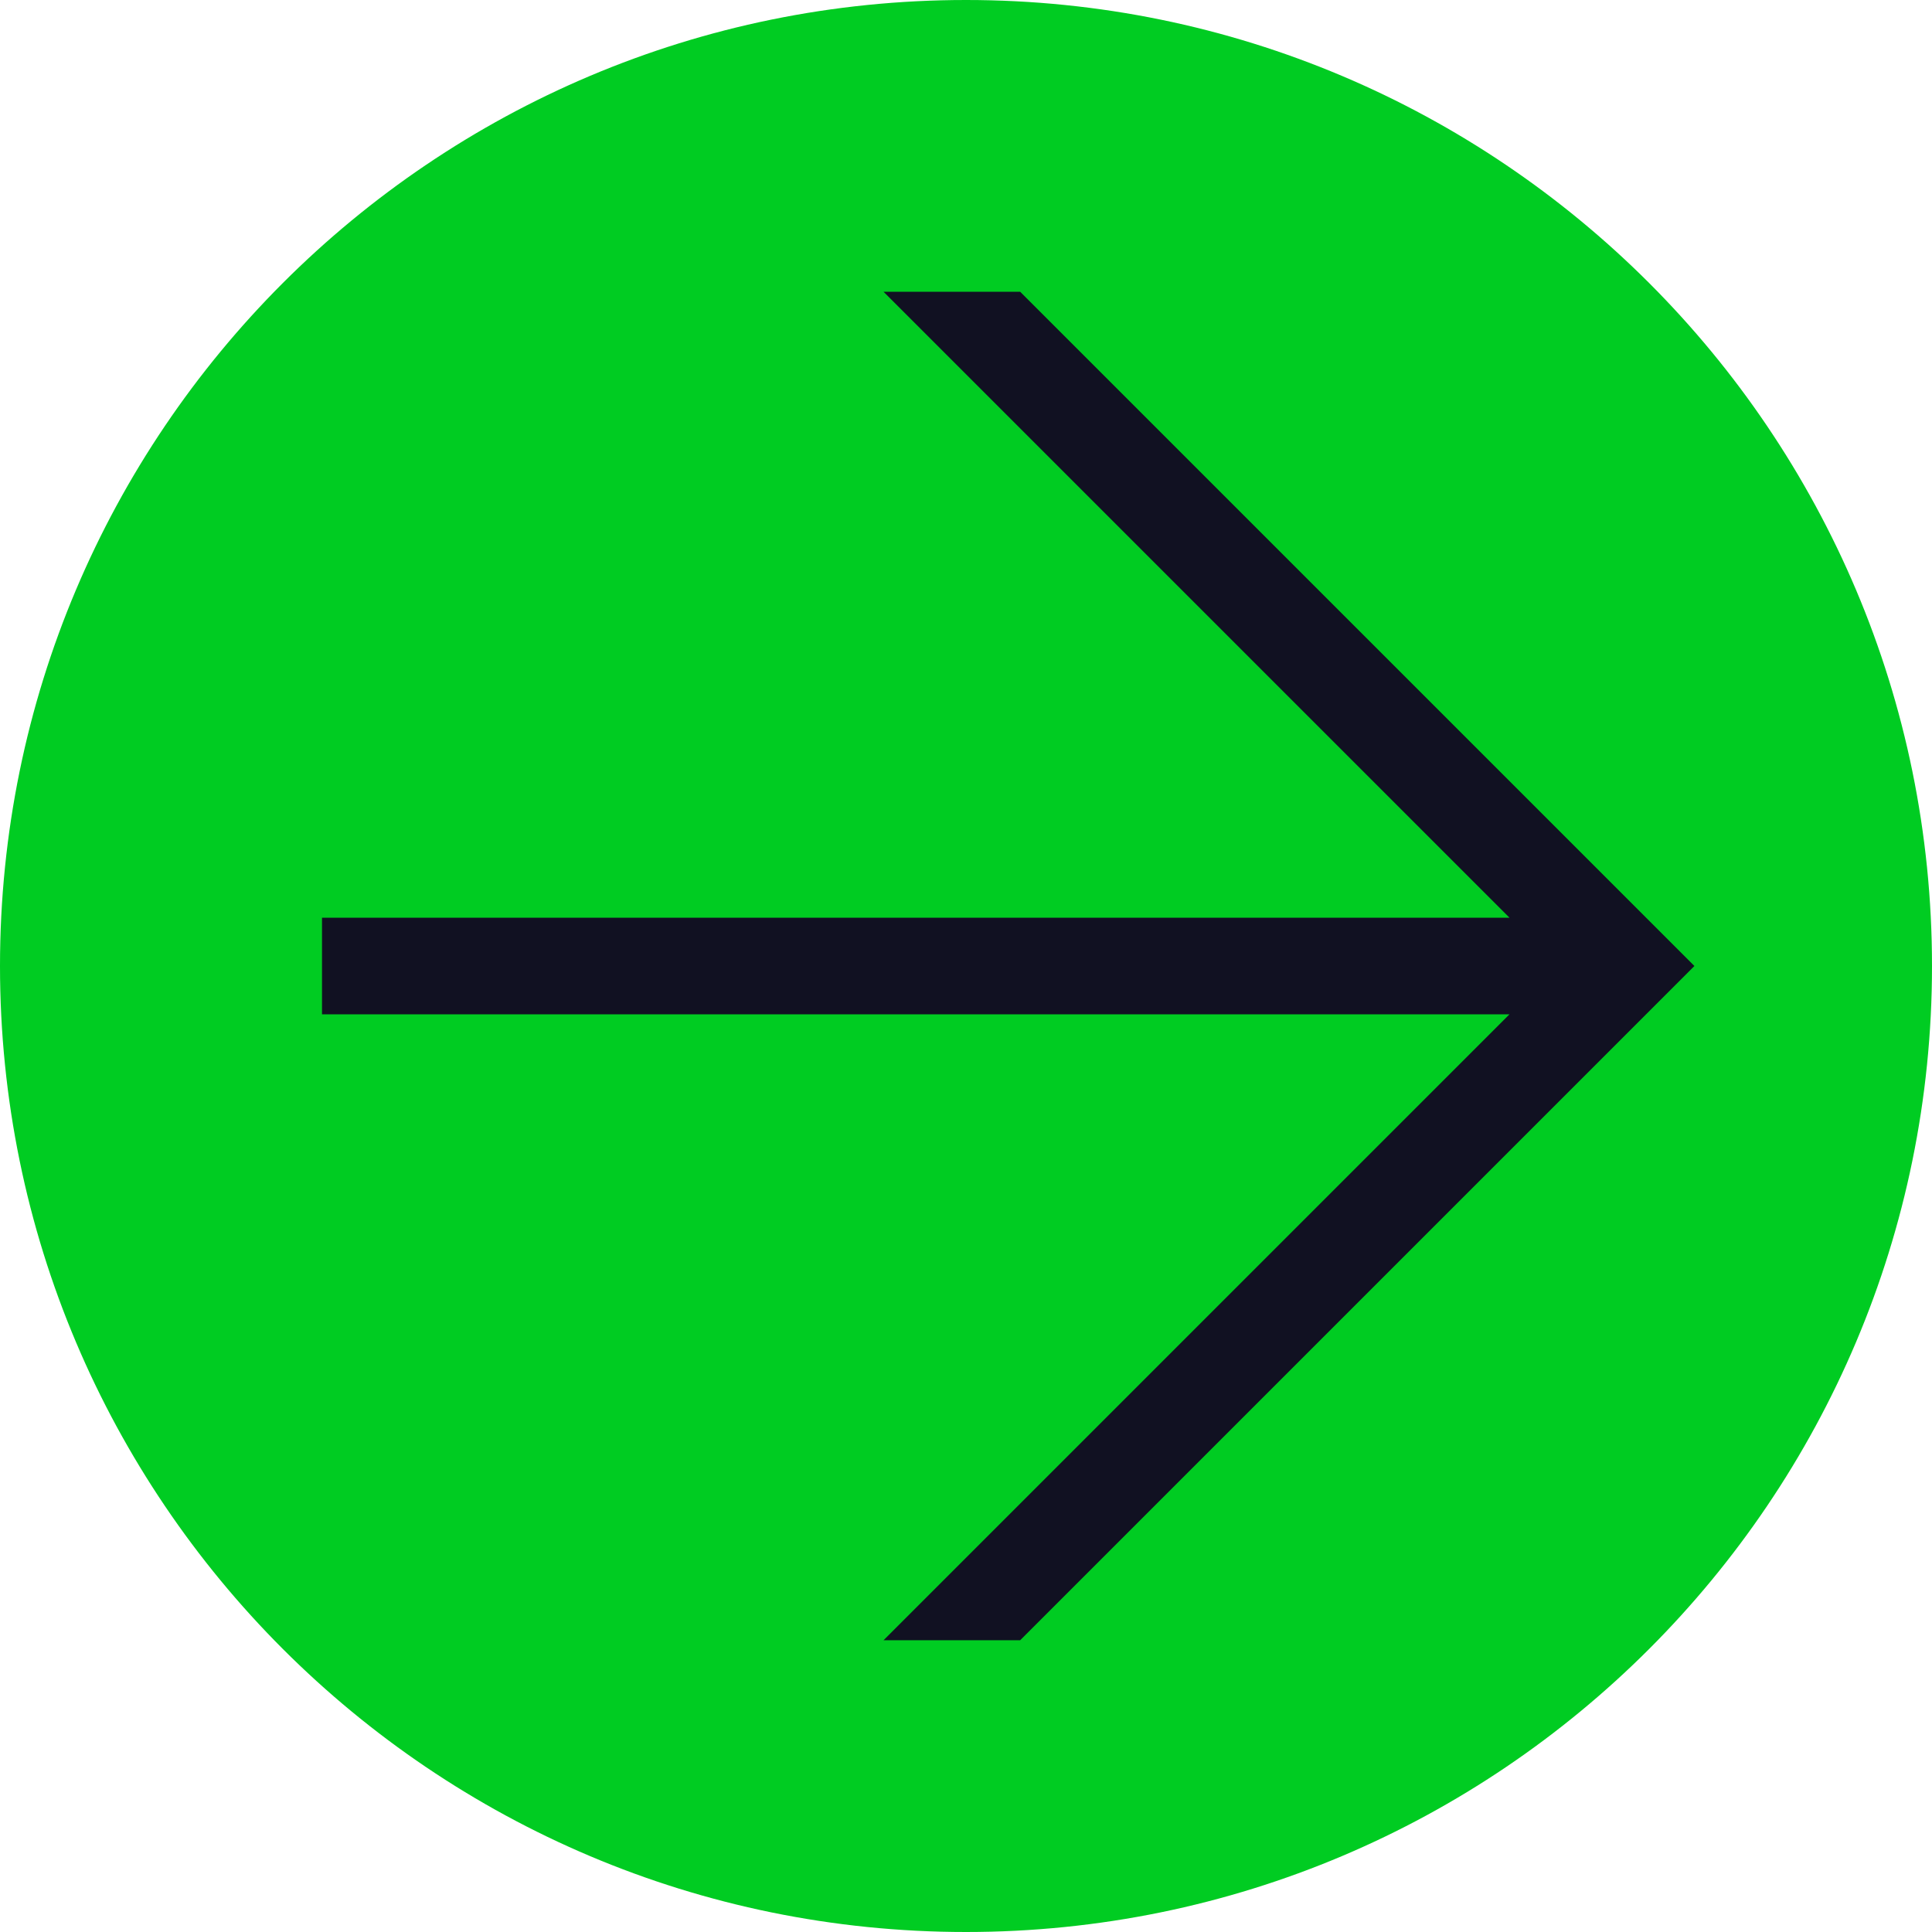 <?xml version="1.0" encoding="utf-8"?>
<!-- Generator: Adobe Illustrator 16.0.0, SVG Export Plug-In . SVG Version: 6.00 Build 0)  -->
<!DOCTYPE svg PUBLIC "-//W3C//DTD SVG 1.1//EN" "http://www.w3.org/Graphics/SVG/1.1/DTD/svg11.dtd">
<svg version="1.1" id="Ebene_1" xmlns="http://www.w3.org/2000/svg" xmlns:xlink="http://www.w3.org/1999/xlink" x="0px" y="0px"
	 width="60px" height="60px" viewBox="0 0 60 60" enable-background="new 0 0 60 60" xml:space="preserve">
<path fill="#00cc22" d="M60,30c0,16.568-13.432,30-30,30C13.431,60,0,46.568,0,30C0,13.431,13.431,0,30,0C46.568,0,60,13.431,60,30"
	/>
<polygon fill="#111122" points="31.682,50.939 52.621,30 31.682,9.061 27.439,9.061 46.879,28.5 10,28.5 10,31.5 46.879,31.5 
	27.439,50.939 "/>
<rect id="_x3C_Slice_x3E_" x="0.007" fill="none" width="59.982" height="60"/>
</svg>
